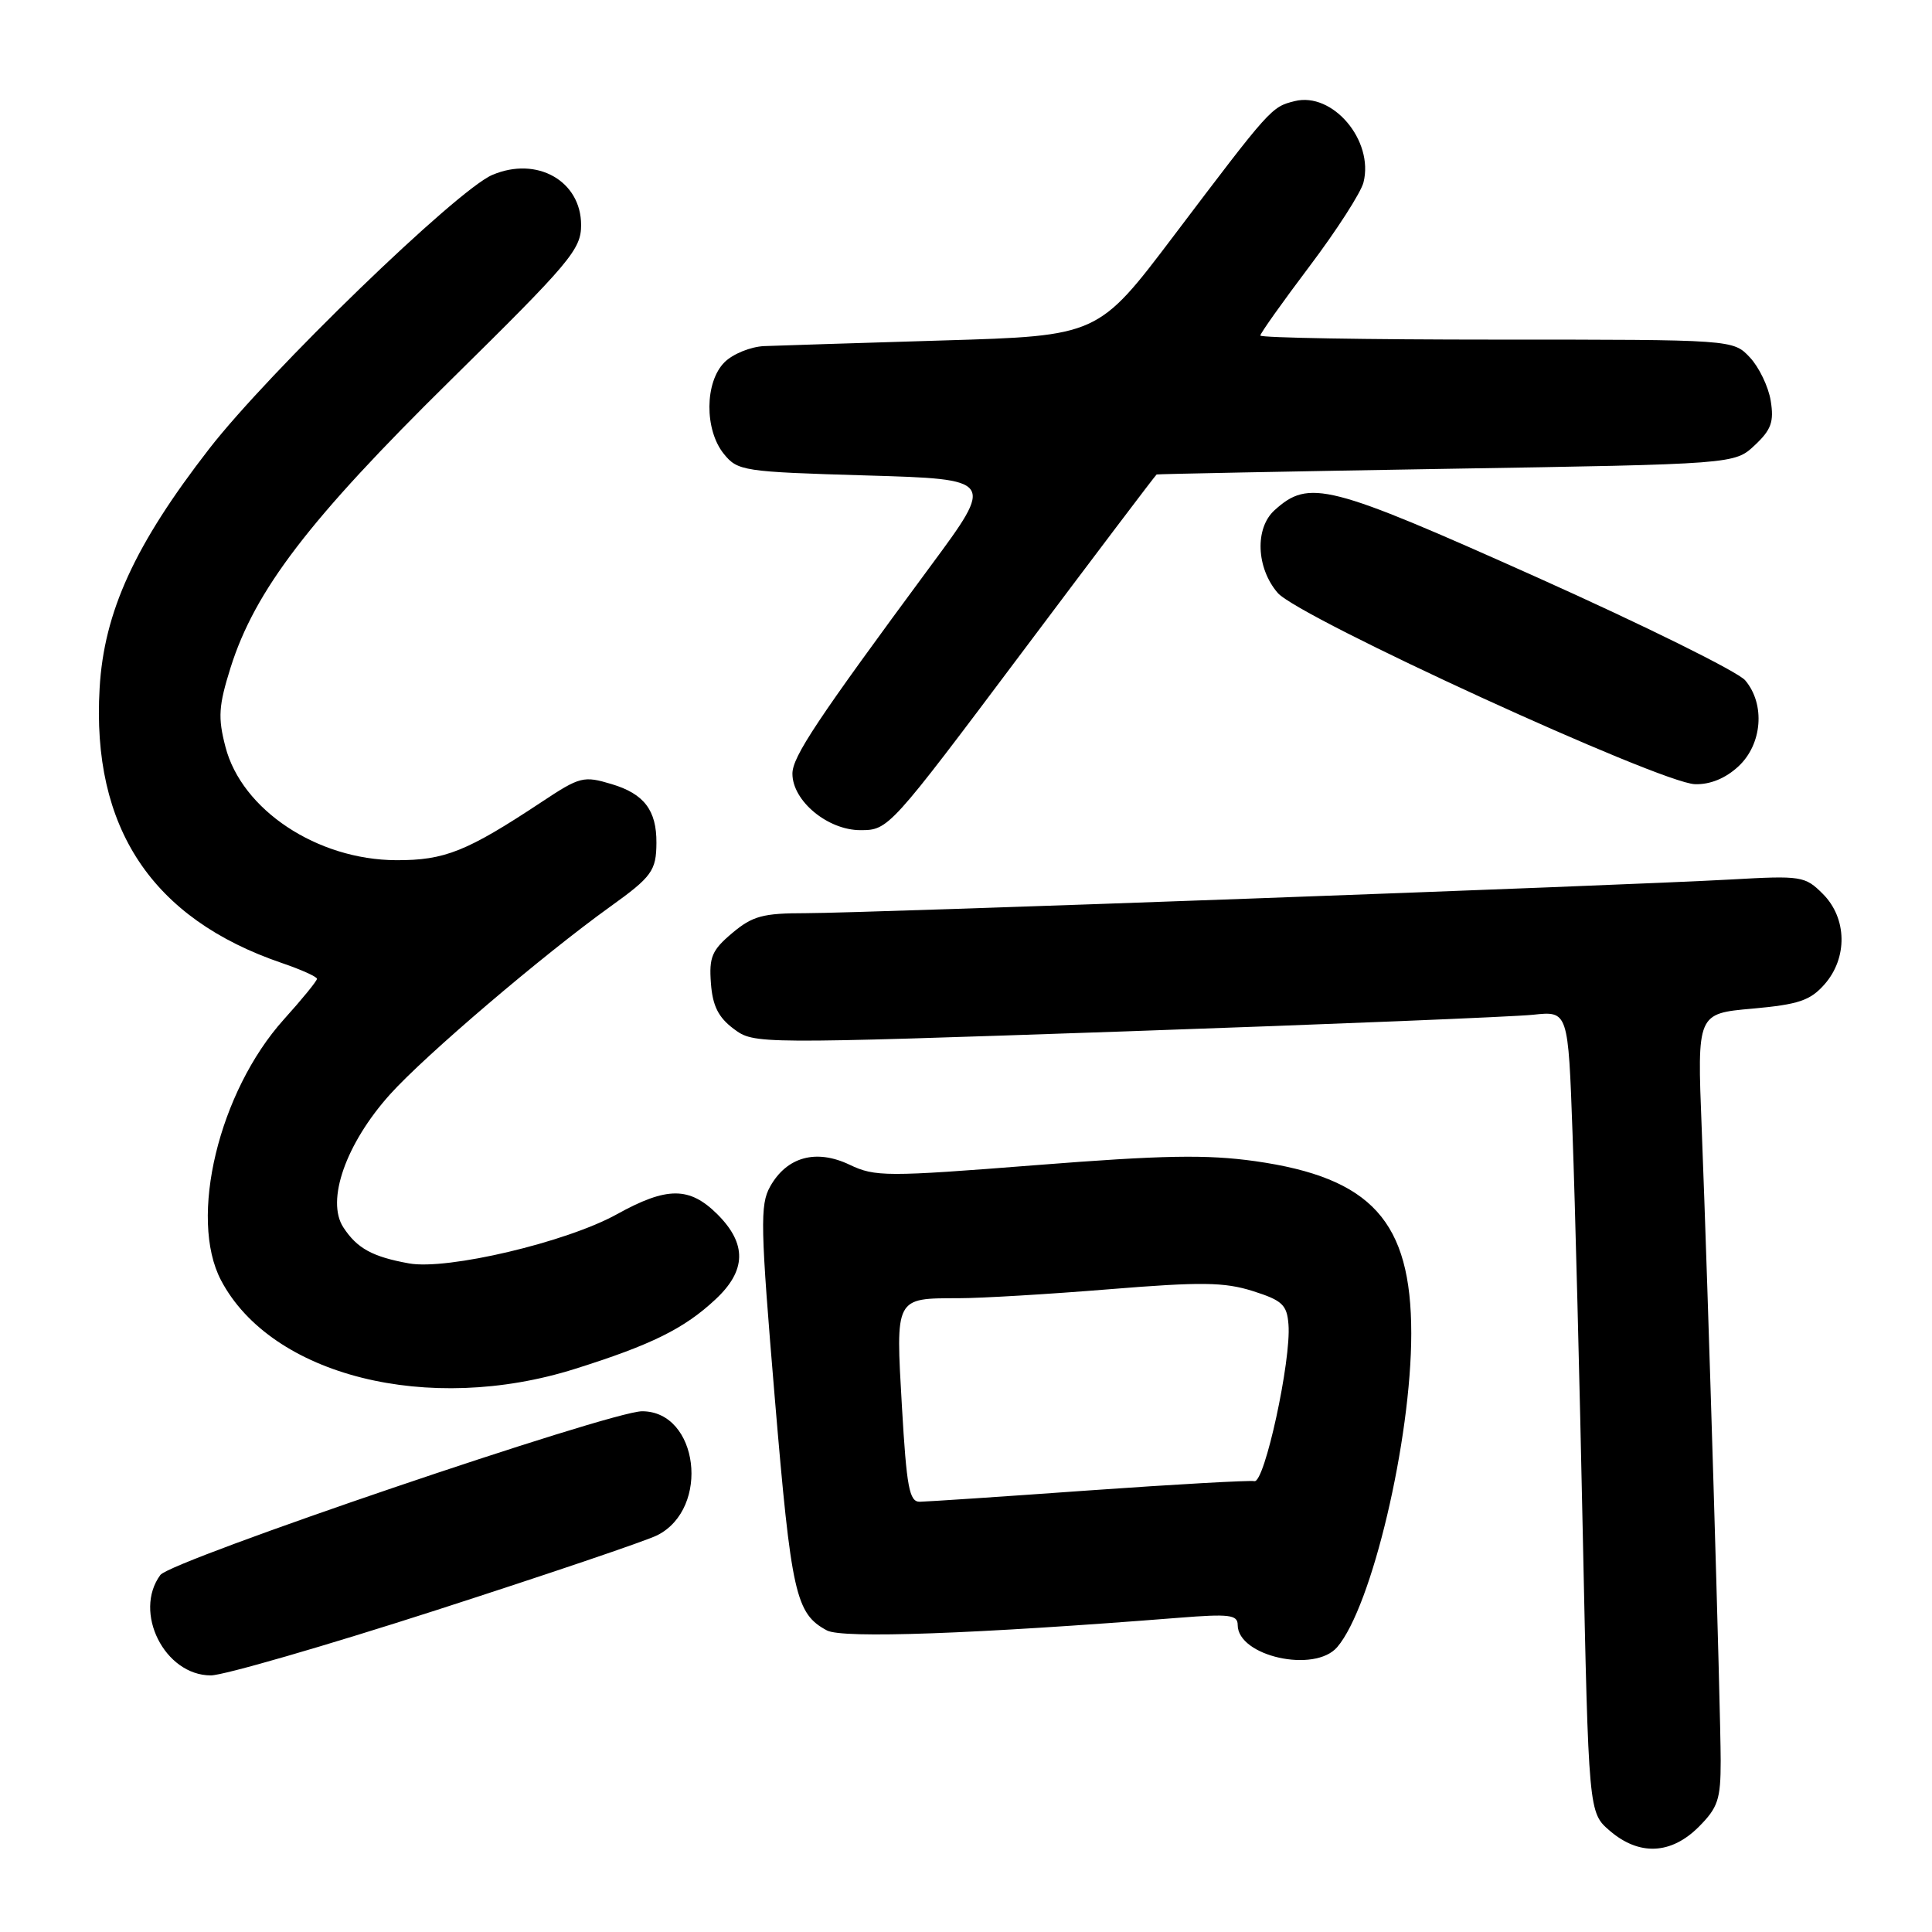 <?xml version="1.0" encoding="UTF-8" standalone="no"?>
<!DOCTYPE svg PUBLIC "-//W3C//DTD SVG 1.1//EN" "http://www.w3.org/Graphics/SVG/1.1/DTD/svg11.dtd" >
<svg xmlns="http://www.w3.org/2000/svg" xmlns:xlink="http://www.w3.org/1999/xlink" version="1.1" viewBox="0 0 256 256">
 <g >
 <path fill="currentColor"
d=" M 225.08 242.08 C 227.64 239.51 228.00 238.44 228.00 233.33 C 227.99 226.45 226.33 171.05 225.48 149.40 C 224.88 134.30 224.88 134.30 232.19 133.65 C 238.32 133.10 239.86 132.58 241.75 130.44 C 244.85 126.93 244.75 121.66 241.54 118.45 C 239.17 116.08 238.71 116.01 229.29 116.54 C 215.02 117.34 114.58 121.00 106.78 121.00 C 101.08 121.00 99.72 121.37 97.03 123.63 C 94.33 125.90 93.94 126.82 94.20 130.28 C 94.42 133.29 95.19 134.81 97.22 136.33 C 99.95 138.35 99.98 138.35 149.22 136.66 C 176.33 135.72 200.59 134.73 203.14 134.46 C 207.79 133.96 207.79 133.96 208.37 150.23 C 208.70 159.18 209.31 183.08 209.73 203.34 C 210.50 240.18 210.50 240.18 213.31 242.59 C 217.19 245.92 221.41 245.74 225.08 242.08 Z  M 57.73 213.38 C 72.45 208.63 85.67 204.16 87.11 203.42 C 94.15 199.84 92.56 187.00 85.08 187.00 C 80.89 187.00 22.65 206.79 21.25 208.69 C 17.61 213.62 21.81 222.00 27.94 222.00 C 29.60 222.00 43.01 218.12 57.73 213.38 Z  M 177.19 218.25 C 181.78 212.89 187.00 190.78 187.00 176.68 C 187.00 161.84 181.75 156.05 166.31 153.86 C 159.89 152.96 154.13 153.06 137.23 154.39 C 117.40 155.95 115.95 155.94 112.57 154.33 C 108.14 152.22 104.26 153.28 102.05 157.22 C 100.69 159.64 100.75 162.46 102.67 185.32 C 104.85 211.24 105.43 213.82 109.57 216.04 C 111.62 217.14 129.10 216.51 156.25 214.36 C 162.89 213.83 164.00 213.97 164.00 215.31 C 164.00 219.47 174.20 221.74 177.19 218.25 Z  M 76.20 181.38 C 86.34 178.19 90.66 176.05 94.81 172.17 C 98.90 168.36 98.98 164.83 95.08 160.92 C 91.37 157.22 88.39 157.21 81.73 160.90 C 75.08 164.59 59.29 168.32 54.21 167.41 C 49.34 166.53 47.32 165.42 45.50 162.64 C 43.17 159.09 45.83 151.52 51.69 145.00 C 56.32 139.85 71.89 126.58 80.84 120.15 C 86.38 116.18 86.96 115.37 86.98 111.68 C 87.01 107.37 85.34 105.18 81.05 103.90 C 77.33 102.78 76.85 102.90 71.81 106.24 C 61.84 112.84 58.93 114.00 52.51 113.98 C 42.02 113.94 32.02 107.30 29.87 98.95 C 28.86 95.07 28.97 93.51 30.55 88.47 C 33.78 78.22 40.96 68.84 59.66 50.42 C 75.59 34.73 77.00 33.05 77.00 29.82 C 77.00 23.97 71.14 20.66 65.23 23.18 C 60.53 25.18 35.62 49.28 27.71 59.48 C 17.86 72.18 13.78 81.08 13.20 91.19 C 12.12 109.69 20.12 121.73 37.36 127.61 C 39.91 128.48 42.00 129.42 42.00 129.70 C 42.00 129.98 40.03 132.40 37.61 135.08 C 28.99 144.67 24.96 161.42 29.29 169.65 C 35.95 182.30 56.77 187.51 76.20 181.38 Z  M 135.38 86.50 C 145.08 73.57 153.12 62.94 153.26 62.87 C 153.39 62.81 170.68 62.47 191.67 62.12 C 229.84 61.50 229.84 61.50 232.51 59.00 C 234.70 56.95 235.08 55.89 234.63 53.11 C 234.33 51.24 233.08 48.65 231.87 47.36 C 229.65 45.00 229.65 45.00 198.33 45.00 C 181.10 45.00 167.00 44.76 167.00 44.46 C 167.00 44.17 169.94 40.03 173.53 35.27 C 177.12 30.51 180.33 25.52 180.67 24.17 C 182.07 18.62 176.58 12.14 171.55 13.40 C 168.46 14.17 168.38 14.26 155.51 31.27 C 145.50 44.50 145.50 44.50 125.00 45.11 C 113.72 45.45 103.04 45.79 101.25 45.86 C 99.46 45.94 97.10 46.90 96.00 48.00 C 93.37 50.63 93.33 56.95 95.91 60.14 C 97.75 62.41 98.45 62.52 114.81 63.00 C 131.81 63.50 131.81 63.50 123.31 75.00 C 108.22 95.43 105.00 100.27 105.00 102.52 C 105.00 106.12 109.67 110.00 114.01 110.00 C 117.73 110.00 117.88 109.83 135.38 86.50 Z  M 230.35 101.55 C 233.51 98.62 233.93 93.32 231.25 90.15 C 230.29 89.01 217.81 82.84 203.53 76.44 C 175.97 64.10 173.46 63.46 168.88 67.61 C 166.25 69.99 166.46 75.26 169.30 78.56 C 172.11 81.83 219.98 103.77 224.60 103.91 C 226.61 103.97 228.65 103.13 230.35 101.55 Z  M 119.51 186.38 C 118.67 171.84 118.57 172.03 127.00 172.02 C 130.03 172.02 139.03 171.48 147.00 170.83 C 159.18 169.84 162.22 169.88 166.00 171.07 C 169.91 172.31 170.53 172.89 170.73 175.50 C 171.11 180.23 167.56 196.54 166.22 196.26 C 165.58 196.13 155.70 196.68 144.28 197.49 C 132.85 198.31 122.77 198.98 121.87 198.99 C 120.49 199.00 120.13 197.09 119.51 186.38 Z "/>
</g>
</svg>